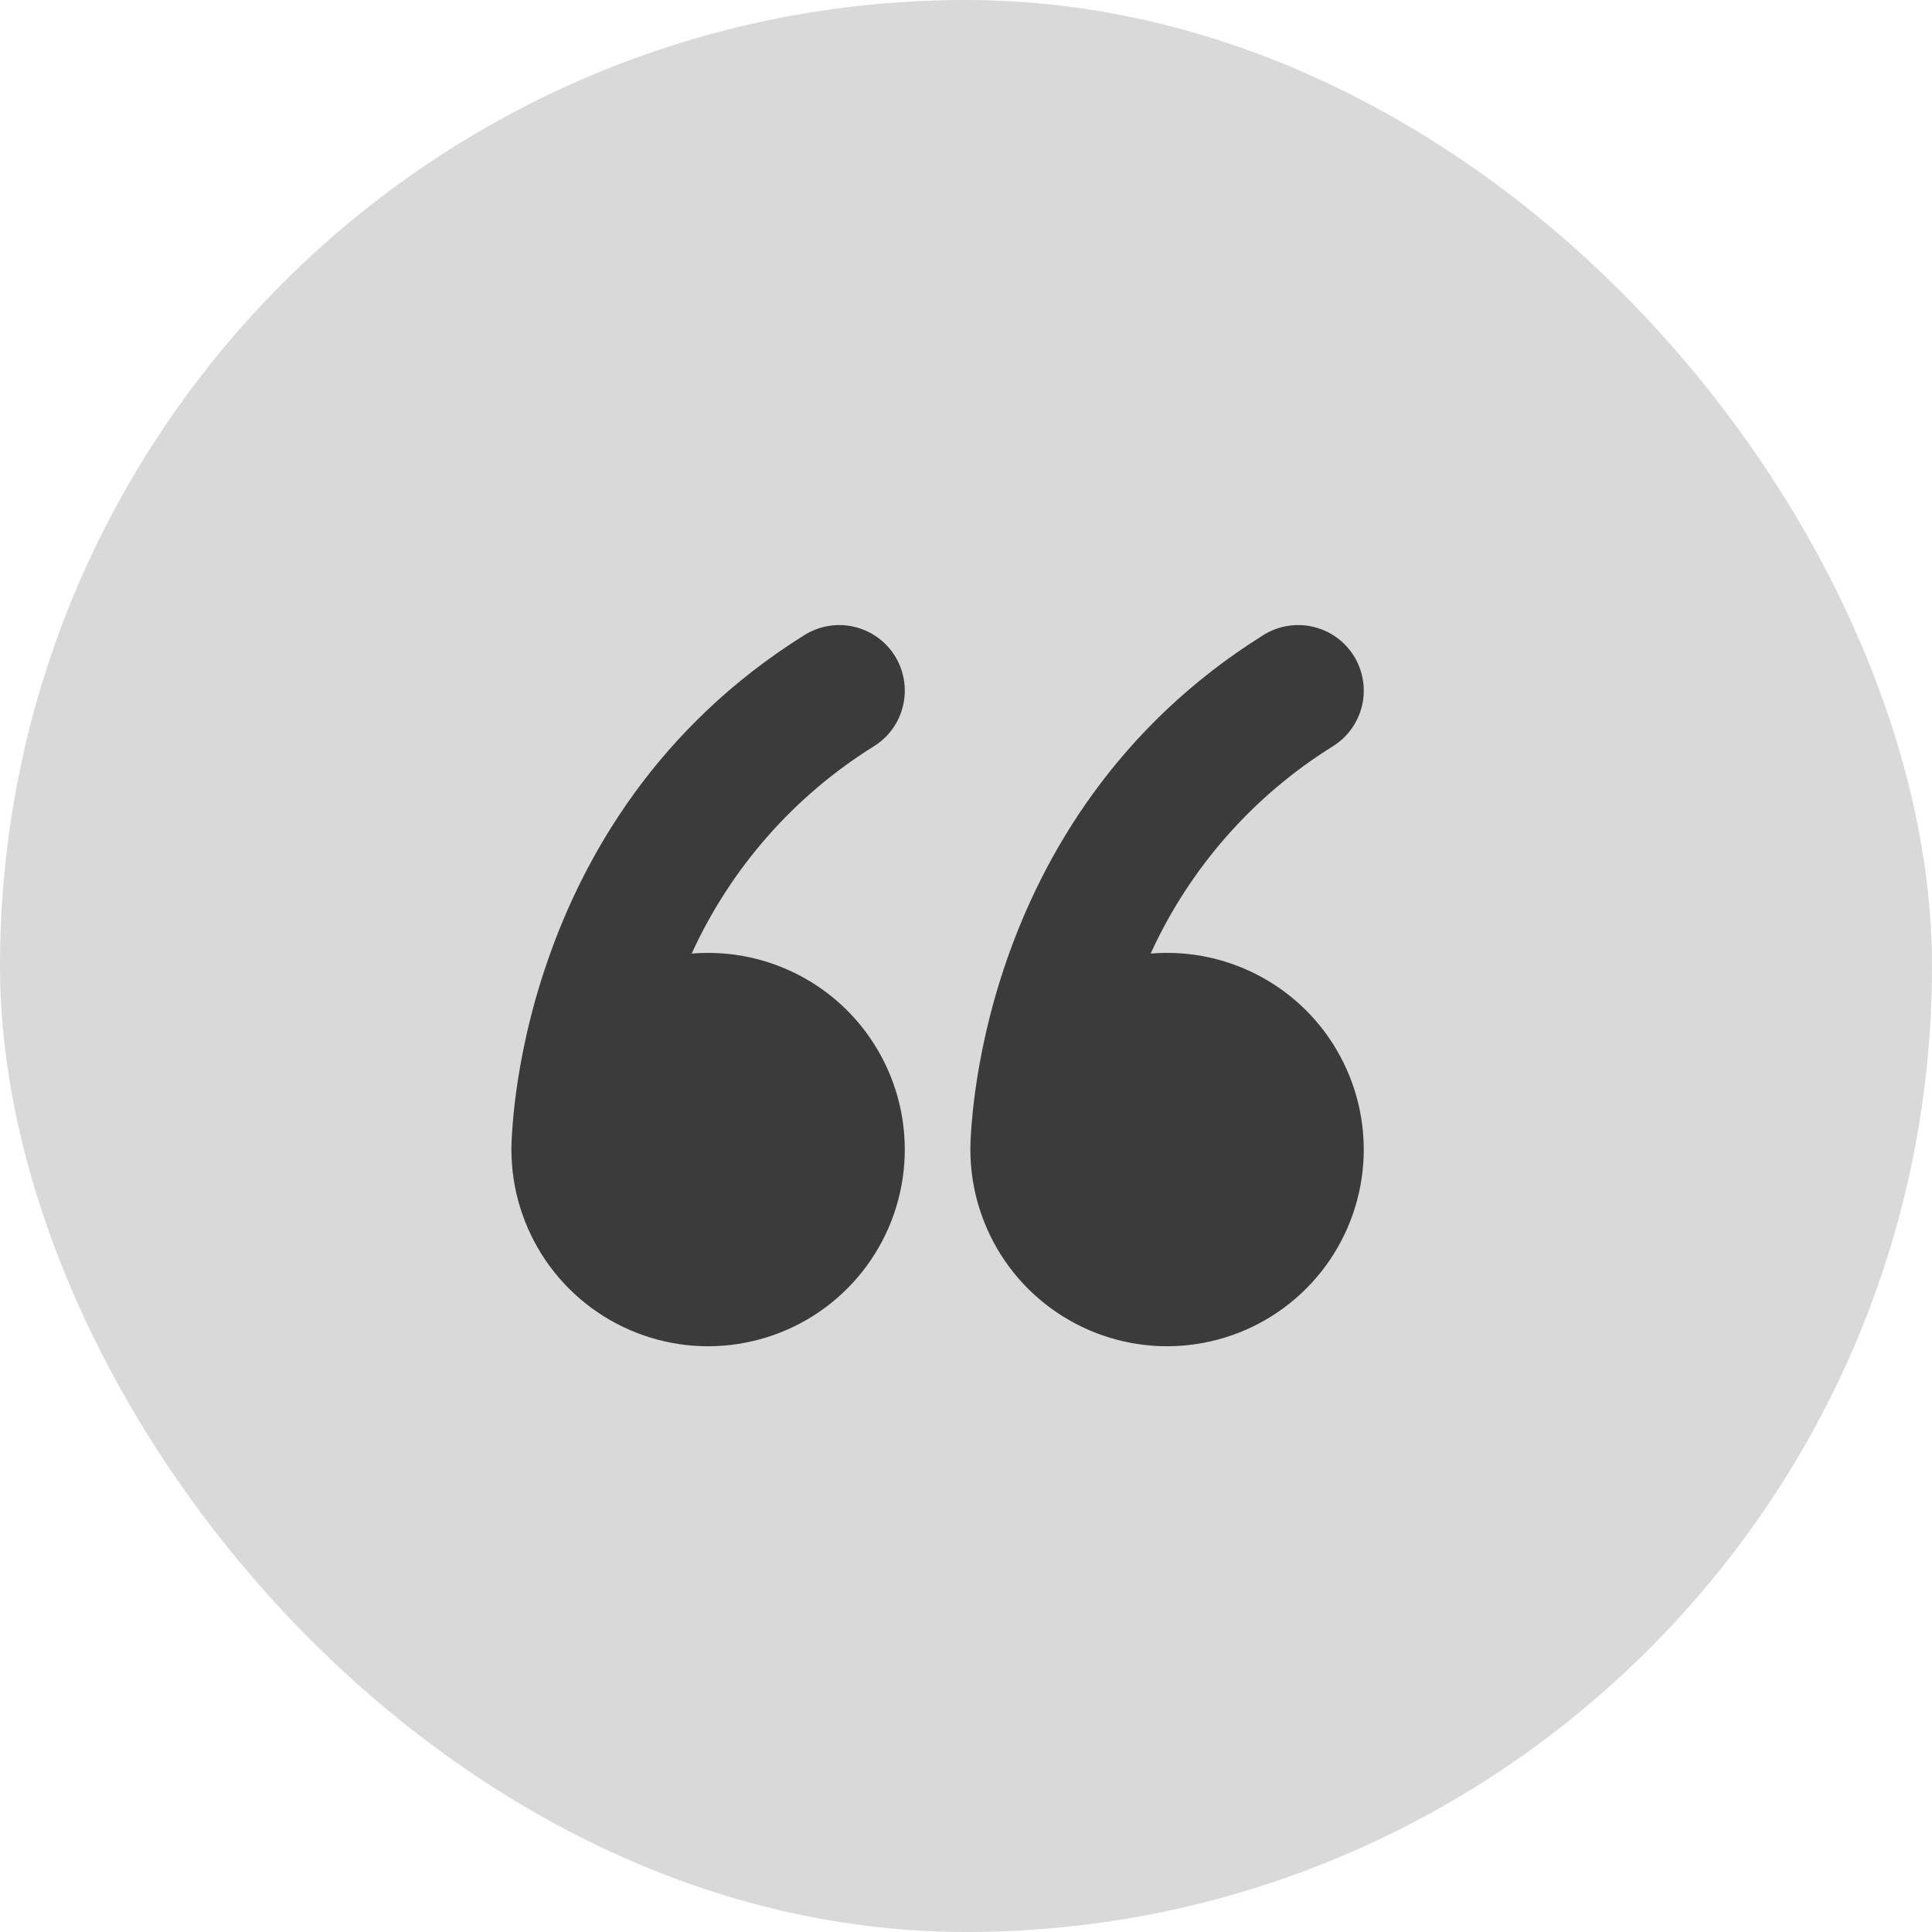 <svg width="34" height="34" viewBox="0 0 34 34" fill="none" xmlns="http://www.w3.org/2000/svg">
<rect width="34" height="34" rx="17" fill="#D9D9D9"/>
<path d="M15.748 11.542C15.828 11.671 15.882 11.814 15.907 11.963C15.932 12.113 15.928 12.266 15.893 12.413C15.86 12.561 15.797 12.7 15.709 12.824C15.621 12.947 15.509 13.052 15.381 13.132C13.976 14.006 12.86 15.275 12.173 16.781C12.868 16.723 13.563 16.876 14.17 17.22C14.776 17.563 15.264 18.082 15.57 18.708C15.877 19.334 15.987 20.038 15.887 20.727C15.787 21.417 15.481 22.061 15.009 22.574C14.538 23.087 13.922 23.445 13.243 23.602C12.564 23.76 11.854 23.709 11.204 23.455C10.555 23.202 9.997 22.759 9.604 22.184C9.211 21.608 9 20.928 9 20.231V20.2C9.001 20.11 9.005 20.021 9.012 19.932C9.022 19.759 9.043 19.517 9.083 19.219C9.164 18.627 9.322 17.811 9.642 16.895C10.278 15.06 11.569 12.793 14.158 11.175C14.286 11.095 14.429 11.041 14.579 11.016C14.728 10.991 14.881 10.995 15.029 11.03C15.176 11.064 15.316 11.126 15.439 11.214C15.563 11.302 15.667 11.414 15.748 11.542ZM23.825 11.542C23.905 11.671 23.959 11.814 23.984 11.963C24.009 12.113 24.005 12.266 23.971 12.413C23.936 12.561 23.874 12.7 23.786 12.824C23.698 12.947 23.586 13.052 23.458 13.132C22.053 14.006 20.937 15.275 20.25 16.781C20.945 16.723 21.64 16.876 22.247 17.22C22.853 17.563 23.341 18.082 23.647 18.708C23.954 19.334 24.064 20.038 23.964 20.727C23.864 21.417 23.558 22.061 23.086 22.574C22.614 23.087 21.999 23.445 21.32 23.602C20.641 23.76 19.93 23.709 19.281 23.455C18.632 23.202 18.074 22.759 17.681 22.184C17.288 21.608 17.077 20.928 17.077 20.231V20.2C17.078 20.11 17.082 20.021 17.088 19.932C17.099 19.759 17.12 19.517 17.16 19.219C17.241 18.627 17.399 17.811 17.718 16.895C18.355 15.06 19.645 12.793 22.235 11.175C22.363 11.095 22.506 11.041 22.656 11.016C22.805 10.991 22.958 10.995 23.106 11.03C23.253 11.064 23.393 11.126 23.516 11.214C23.64 11.302 23.744 11.414 23.825 11.542Z" fill="#141414" fill-opacity="0.8"/>
</svg>

